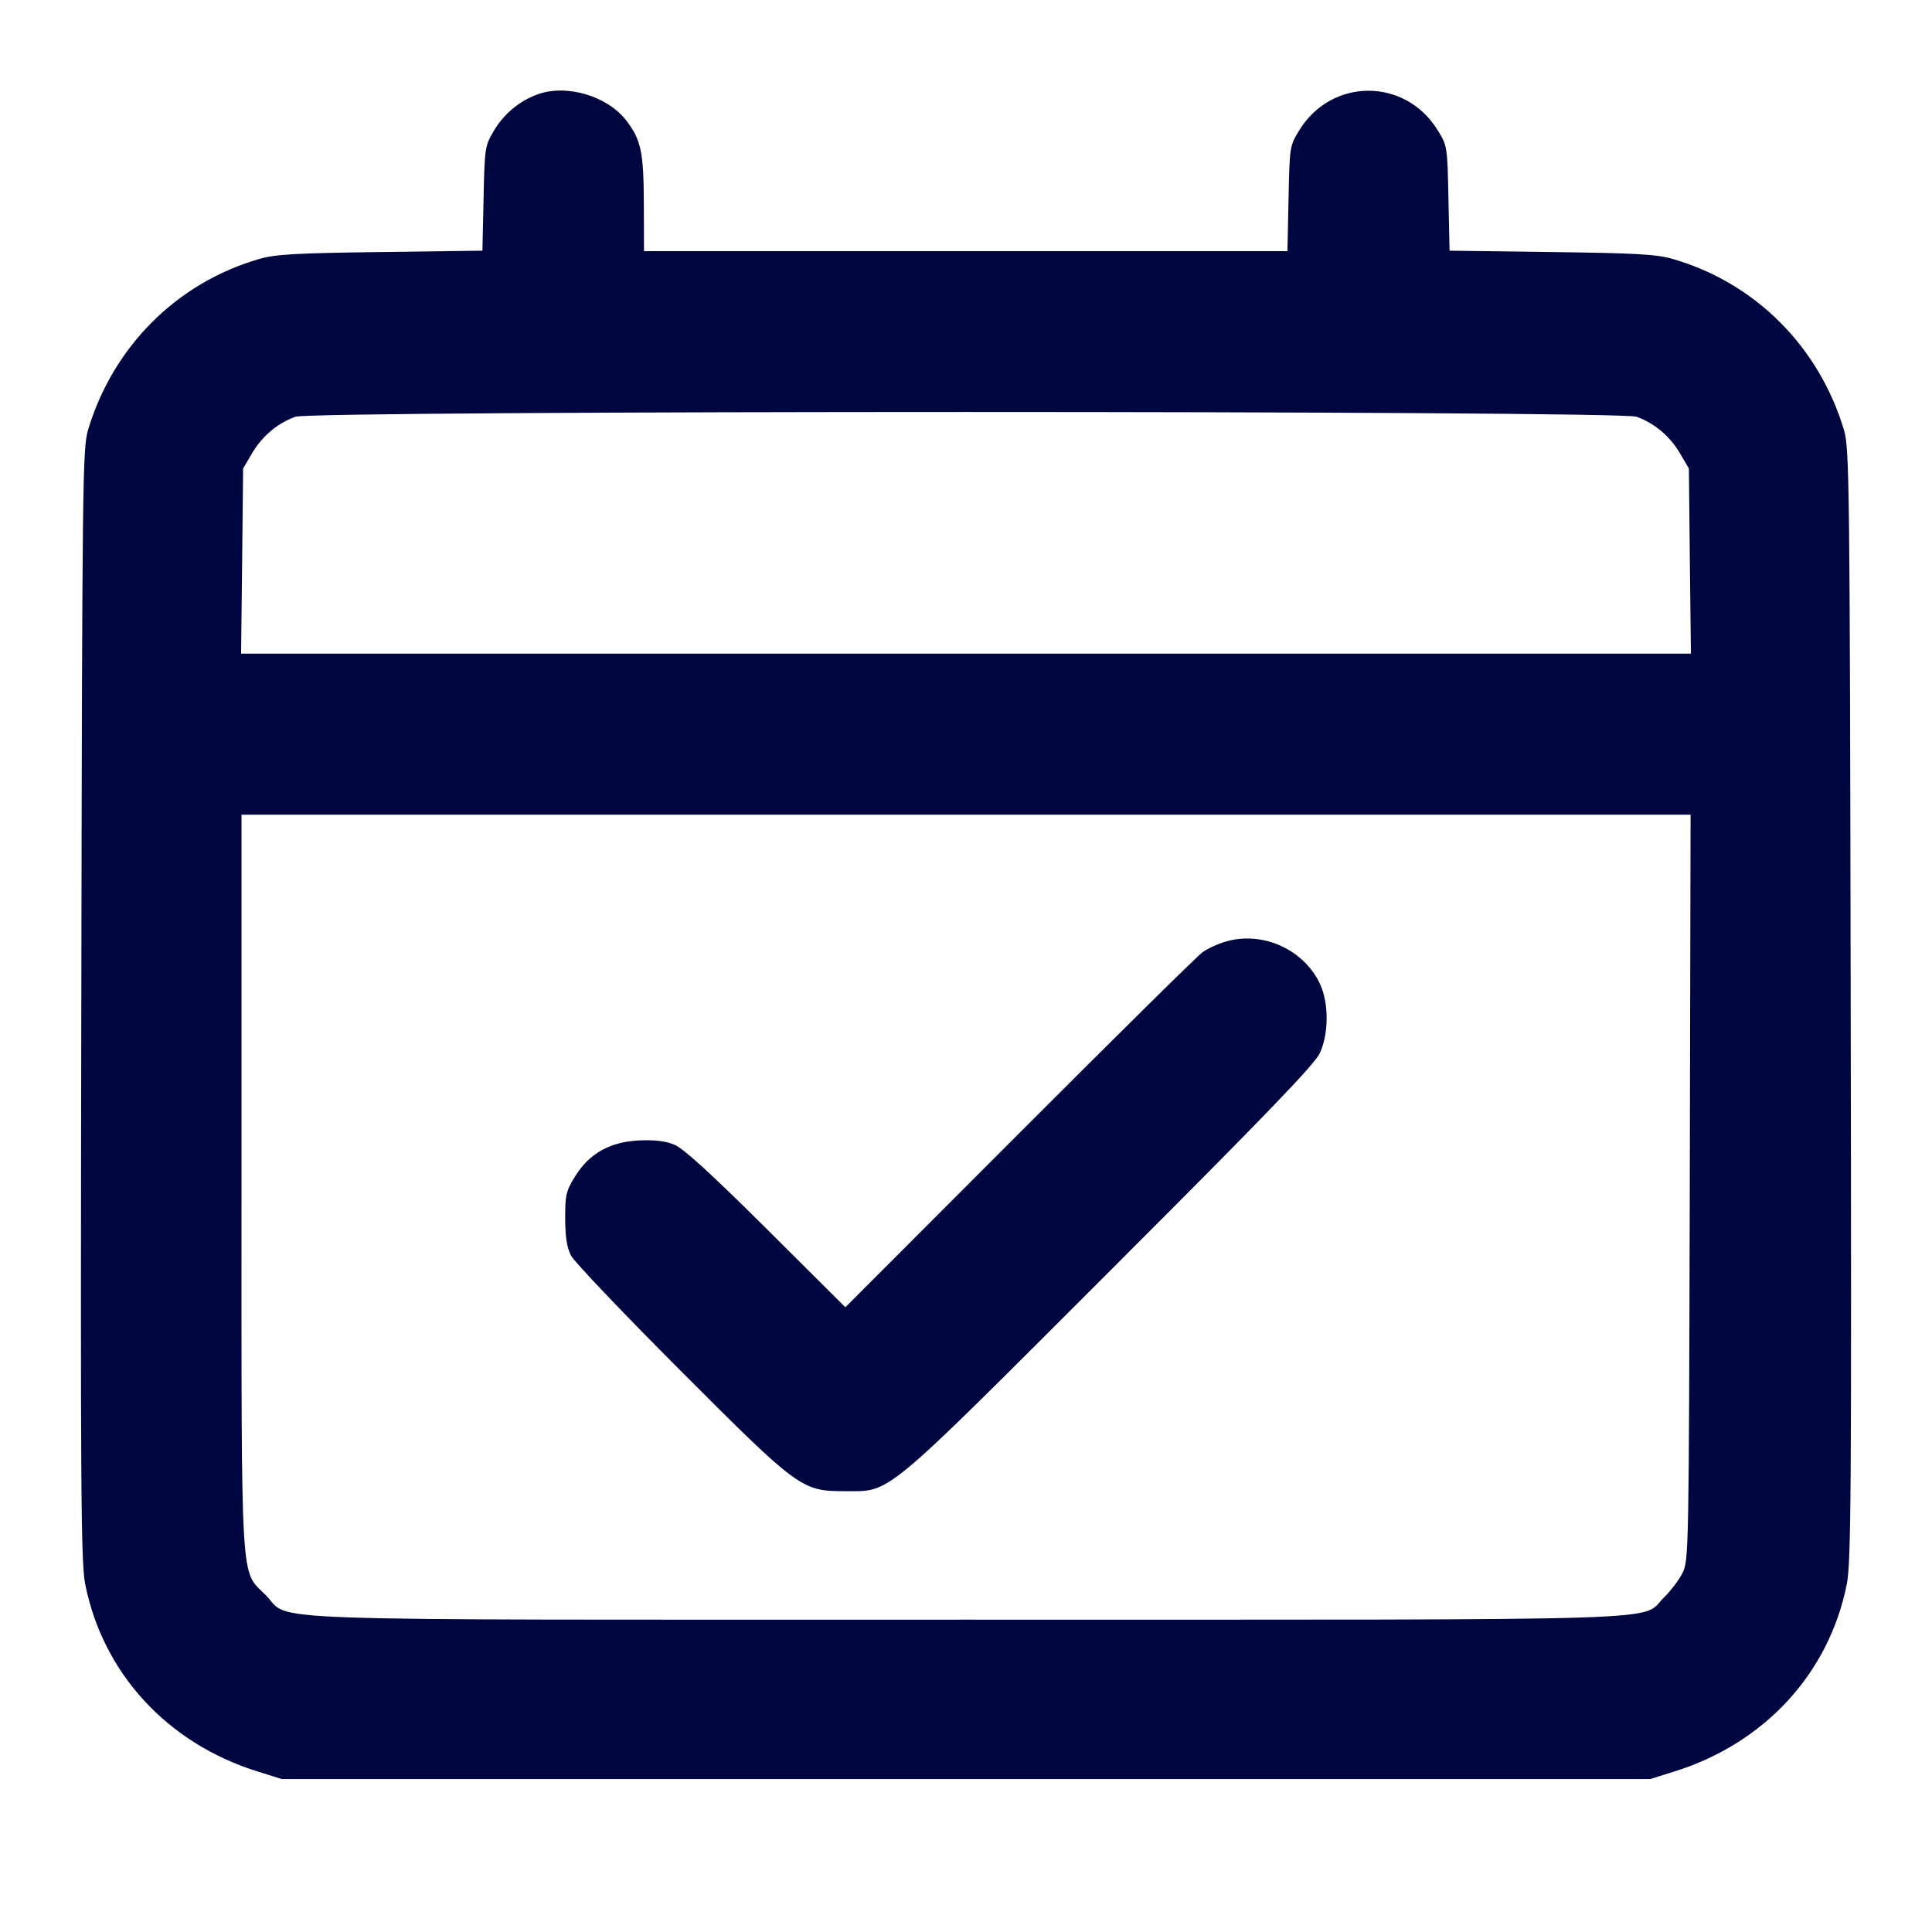 <svg xmlns="http://www.w3.org/2000/svg" width="24" height="24" fill="currentColor" class="mmi mmi-calendar-confirmed" viewBox="0 0 24 24"><path d="M6.670 1.175 C 6.446 1.258,6.255 1.420,6.131 1.631 C 6.024 1.813,6.020 1.844,6.007 2.467 L 5.993 3.114 4.727 3.131 C 3.678 3.144,3.419 3.159,3.220 3.217 C 2.197 3.513,1.405 4.304,1.094 5.340 C 1.026 5.566,1.021 5.969,1.010 12.480 C 0.999 18.525,1.005 19.417,1.059 19.682 C 1.281 20.789,2.080 21.656,3.200 22.006 L 3.500 22.100 12.000 22.100 L 20.500 22.100 20.800 22.006 C 21.920 21.656,22.719 20.789,22.941 19.682 C 22.995 19.417,23.001 18.525,22.990 12.480 C 22.979 5.969,22.974 5.566,22.906 5.340 C 22.595 4.304,21.803 3.513,20.780 3.217 C 20.581 3.159,20.322 3.144,19.273 3.131 L 18.007 3.114 17.993 2.464 C 17.980 1.820,17.979 1.811,17.859 1.617 C 17.457 0.964,16.543 0.964,16.141 1.617 C 16.021 1.812,16.020 1.820,16.007 2.467 L 15.993 3.120 11.997 3.120 L 8.000 3.120 7.998 2.530 C 7.996 1.893,7.964 1.738,7.783 1.501 C 7.546 1.190,7.032 1.039,6.670 1.175 M20.330 5.177 C 20.551 5.256,20.744 5.418,20.869 5.631 L 20.980 5.820 20.992 6.970 L 21.005 8.120 12.000 8.120 L 2.995 8.120 3.008 6.970 L 3.020 5.820 3.131 5.631 C 3.256 5.418,3.449 5.256,3.670 5.177 C 3.893 5.098,20.107 5.098,20.330 5.177 M20.991 14.750 C 20.980 19.258,20.978 19.384,20.902 19.538 C 20.858 19.625,20.754 19.763,20.670 19.845 C 20.364 20.142,21.069 20.120,12.000 20.120 C 2.848 20.120,3.634 20.148,3.300 19.814 C 2.982 19.496,3.000 19.807,3.000 14.673 L 3.000 10.120 12.001 10.120 L 21.001 10.120 20.991 14.750 M15.238 11.693 C 15.137 11.721,15.002 11.782,14.938 11.829 C 14.873 11.876,13.848 12.888,12.661 14.077 L 10.501 16.239 9.521 15.263 C 8.842 14.588,8.491 14.267,8.380 14.221 C 8.267 14.174,8.136 14.158,7.936 14.167 C 7.575 14.185,7.319 14.329,7.141 14.618 C 7.032 14.794,7.020 14.847,7.021 15.137 C 7.022 15.372,7.042 15.498,7.095 15.600 C 7.136 15.677,7.748 16.320,8.455 17.028 C 9.924 18.499,9.958 18.524,10.500 18.524 C 11.074 18.524,10.942 18.634,13.788 15.788 C 15.730 13.847,16.335 13.218,16.397 13.080 C 16.508 12.833,16.508 12.458,16.396 12.220 C 16.196 11.796,15.693 11.567,15.238 11.693 " fill="#000640" stroke="none" fill-rule="evenodd"></path></svg>